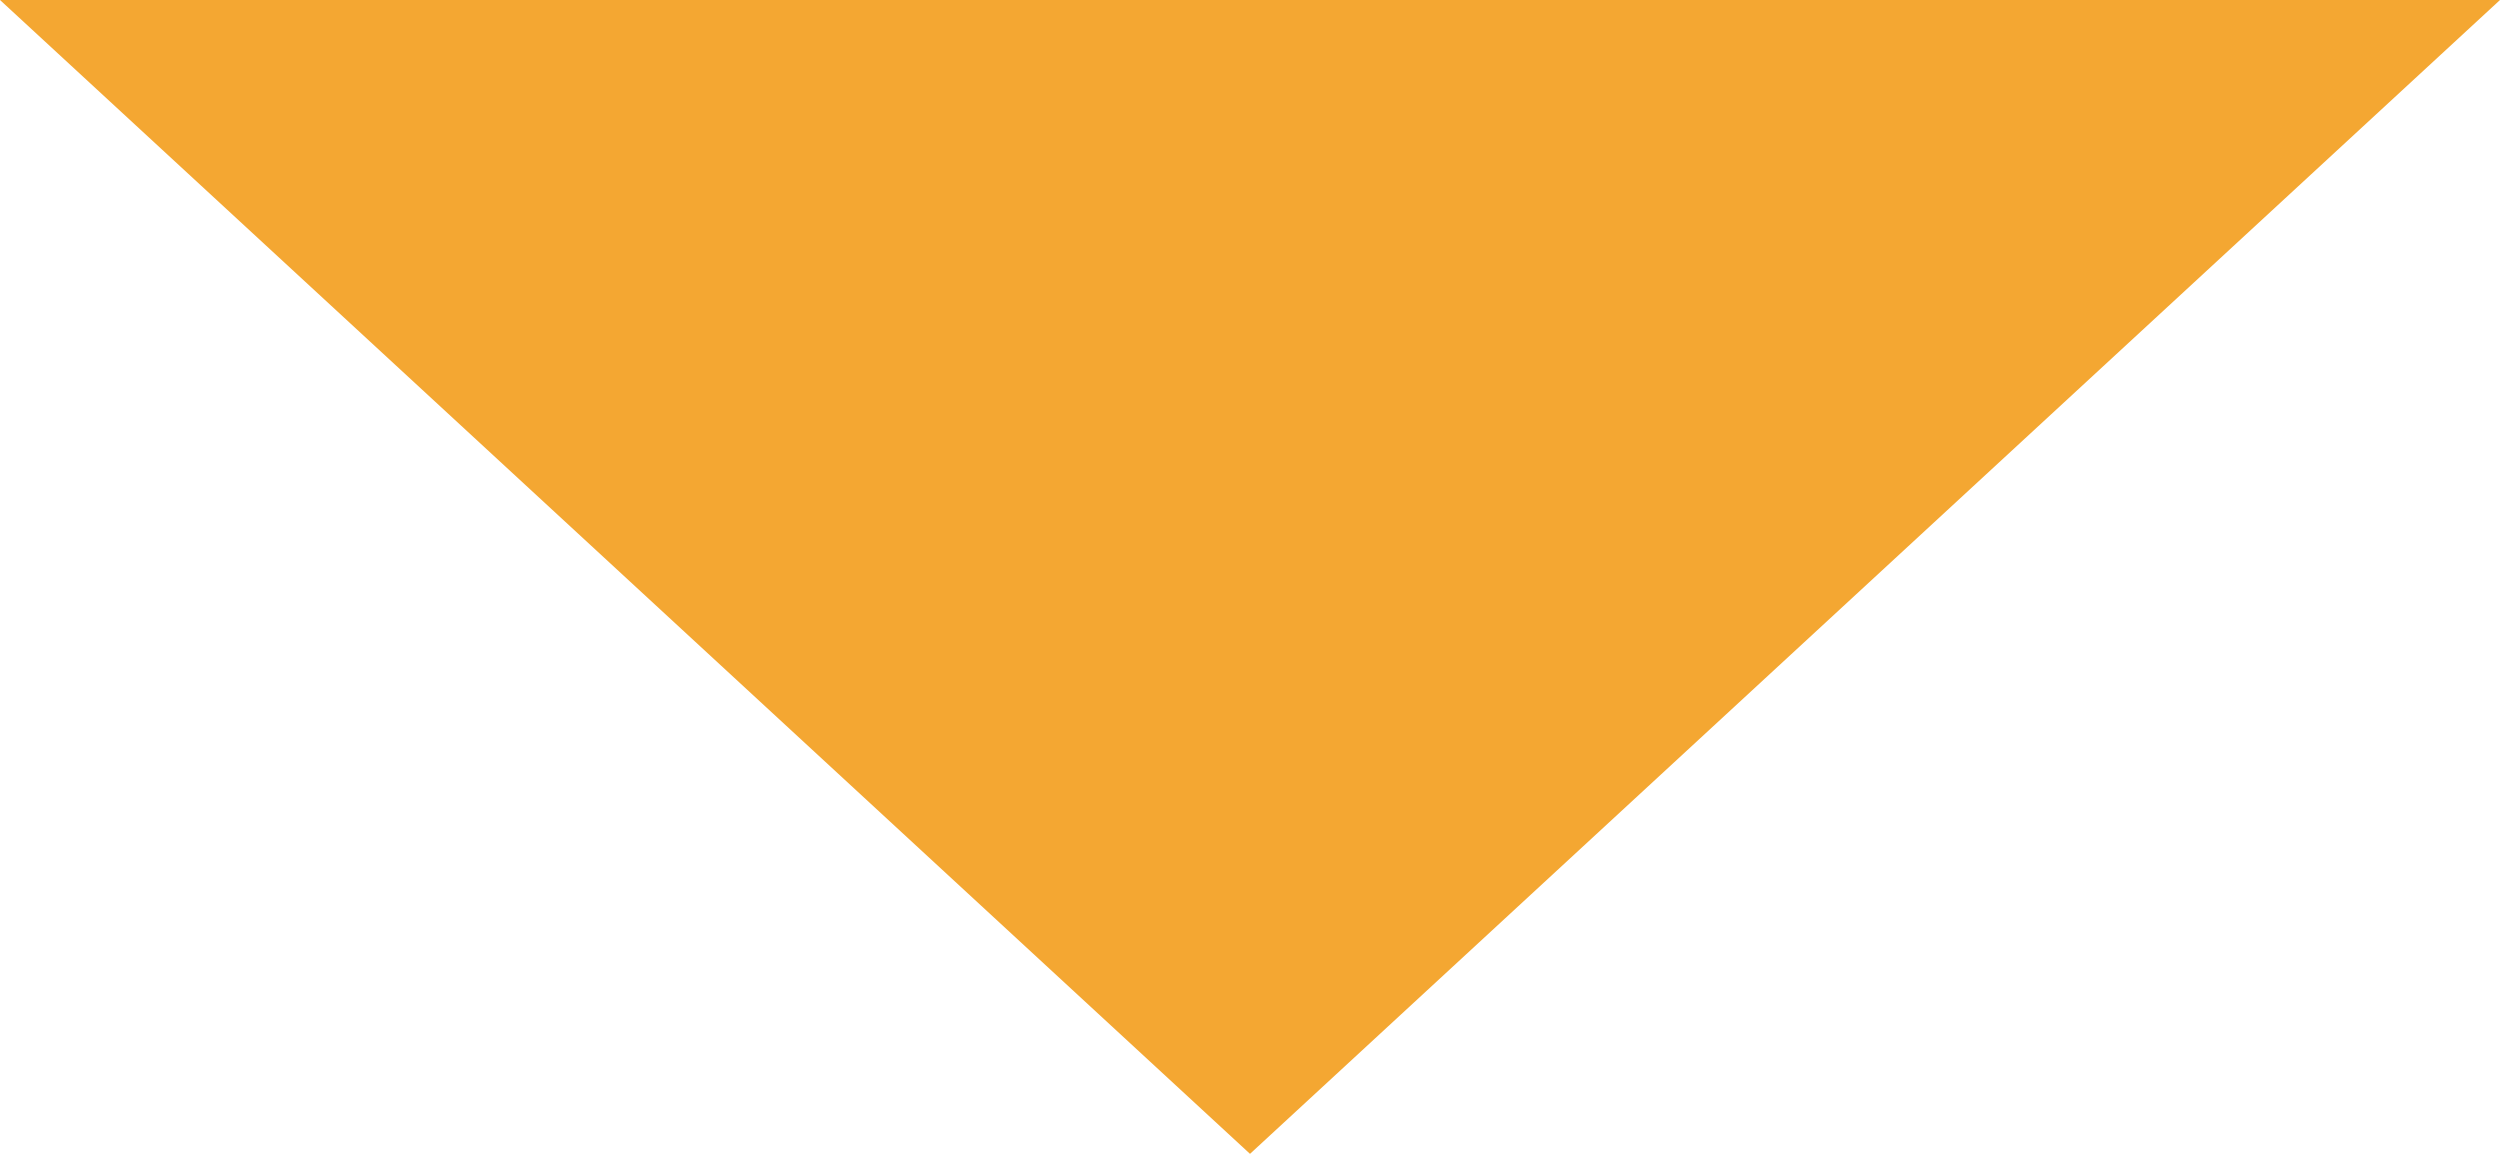 <svg width="13" height="6" viewBox="0 0 13 6" fill="none" xmlns="http://www.w3.org/2000/svg">
<path fill-rule="evenodd" clip-rule="evenodd" d="M0 6L6.5 0L13 6H0Z" transform="translate(0 6) scale(1 -1)" fill="#F4A732"/>
</svg>
